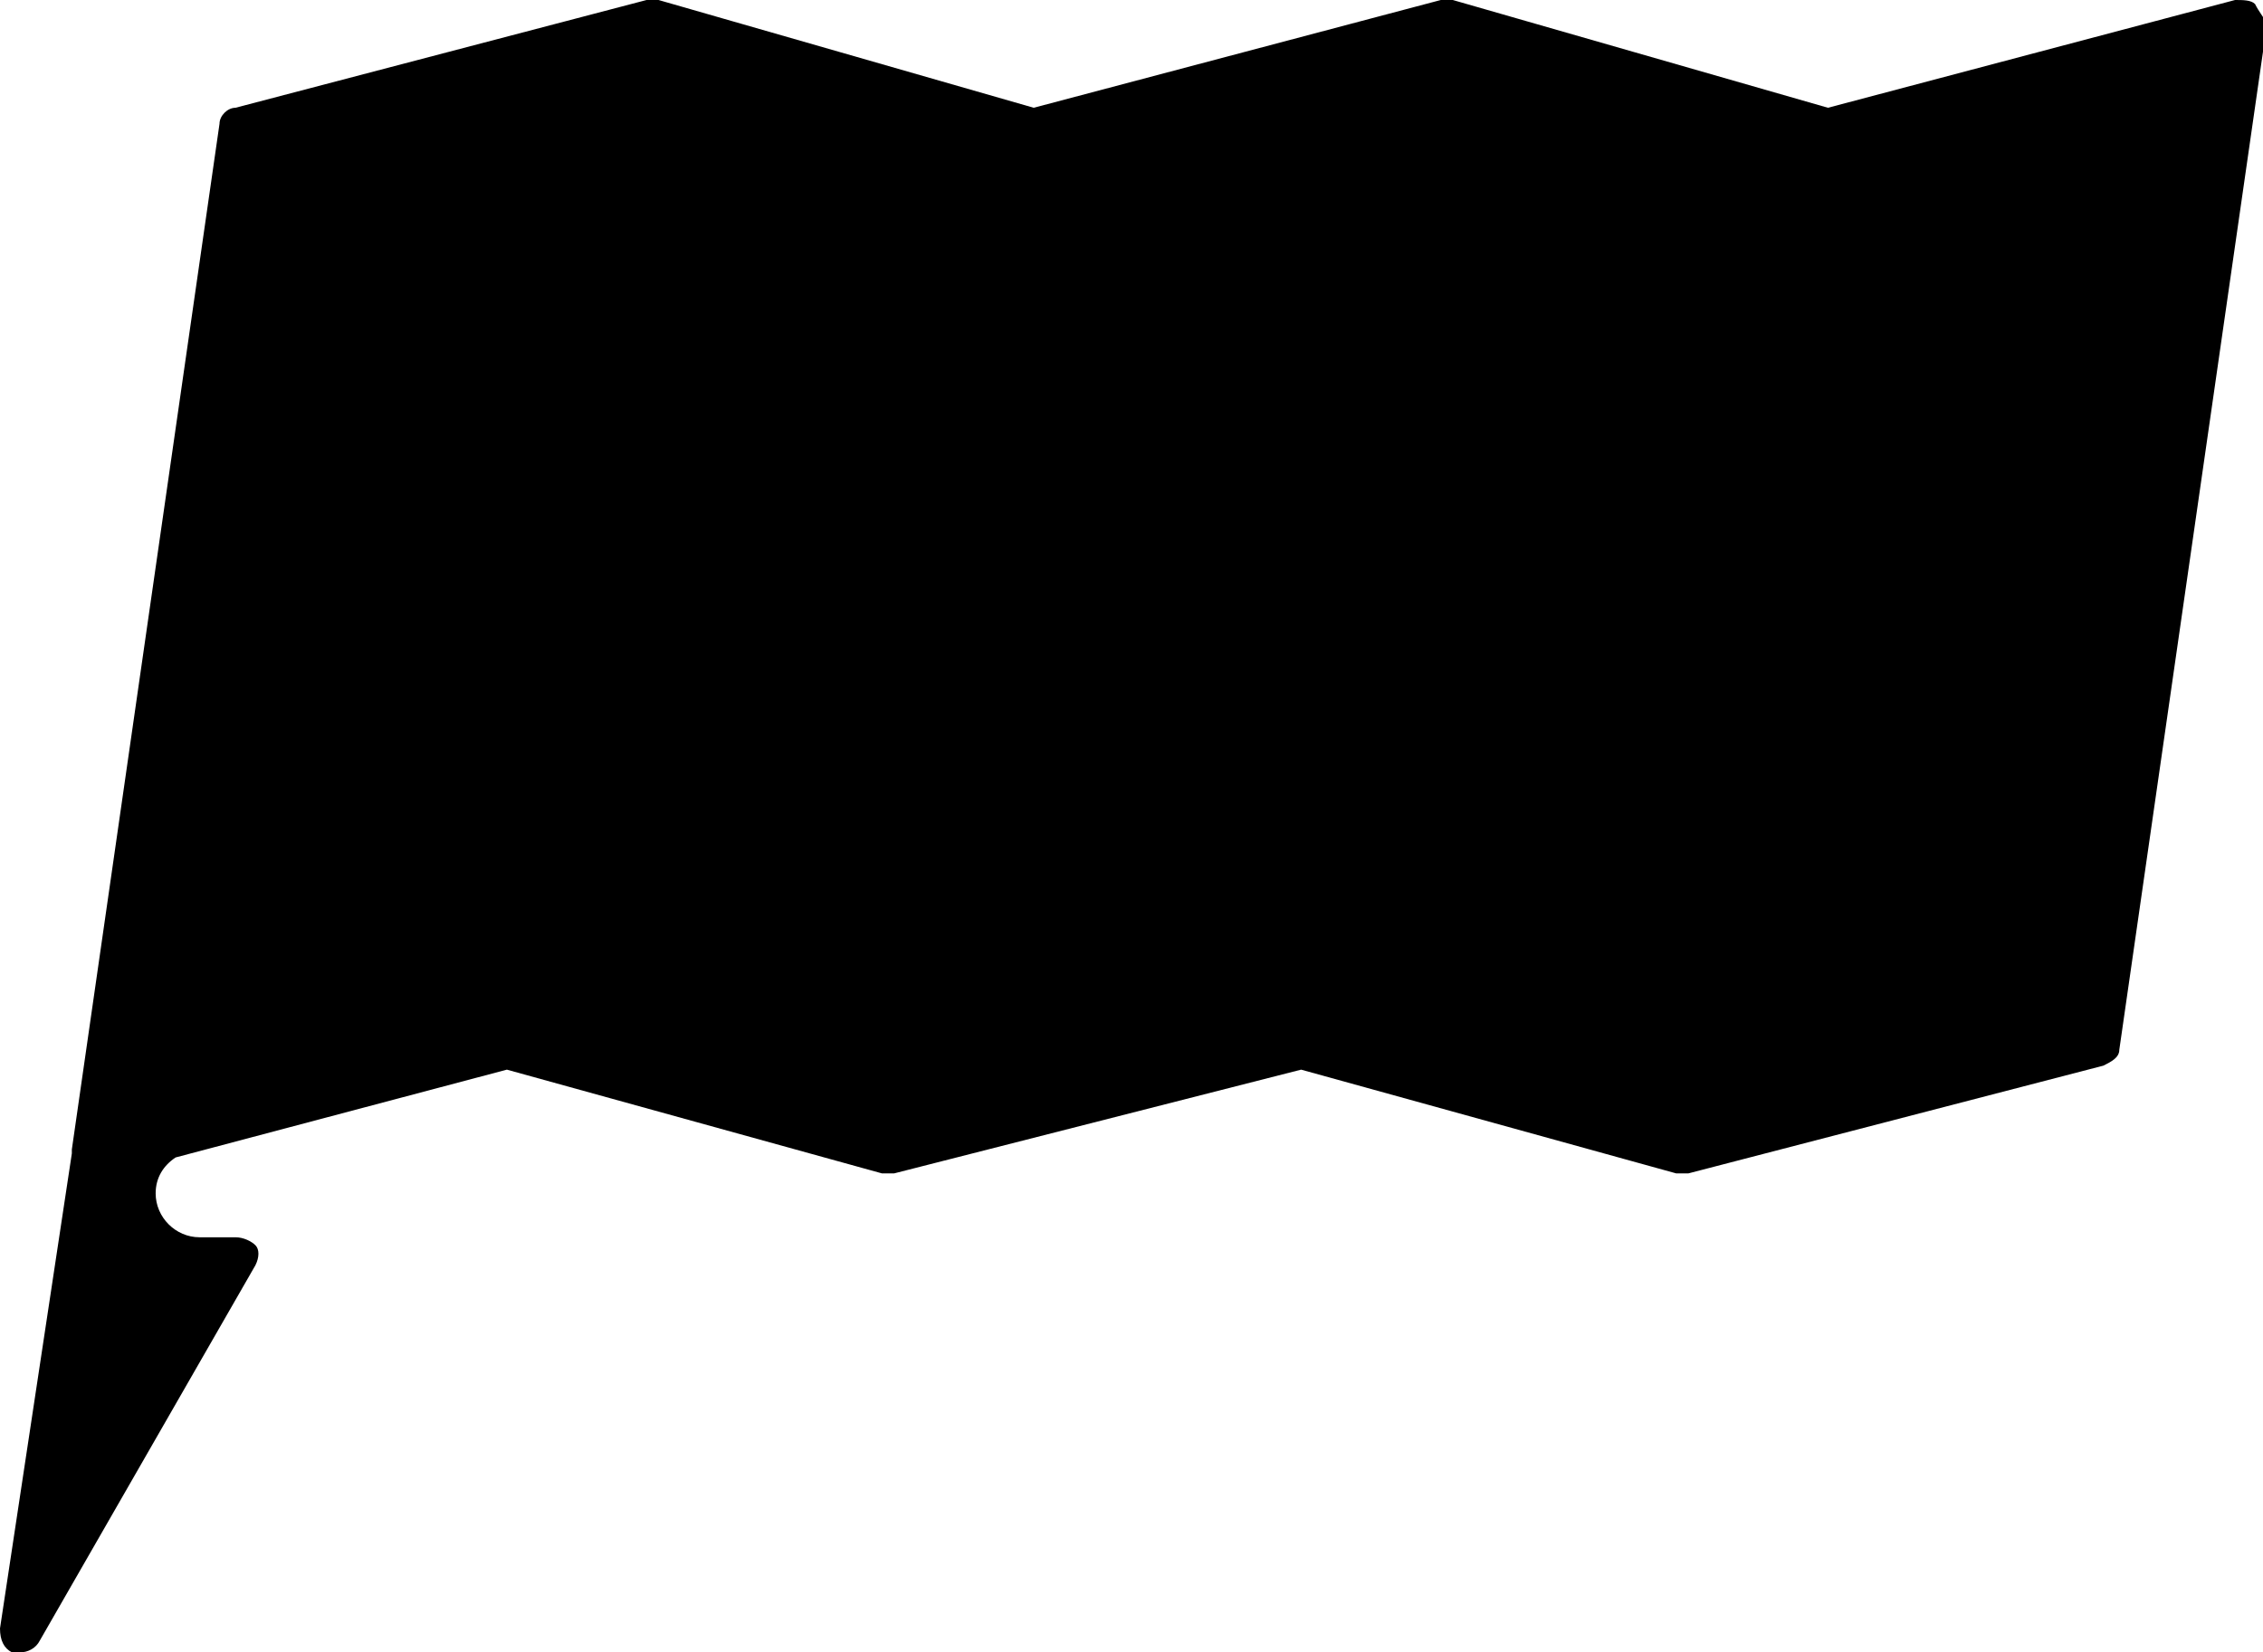 <?xml version="1.0" encoding="utf-8"?>
<!-- Generator: Adobe Illustrator 22.1.0, SVG Export Plug-In . SVG Version: 6.00 Build 0)  -->
<svg version="1.1" id="Layer_1" xmlns="http://www.w3.org/2000/svg" xmlns:xlink="http://www.w3.org/1999/xlink" x="0px" y="0px"
	 viewBox="0 0 56.7 41.4" style="enable-background:new 0 0 56.7 41.4;" xml:space="preserve">
<path d="M56.5,0.1C56.4,0,56.2,0,56,0L45.8,2.7L36.4,0c-0.1,0-0.2,0-0.3,0L25.9,2.7L16.5,0c-0.1,0-0.2,0-0.3,0L5.9,2.7
	c-0.2,0-0.4,0.2-0.4,0.4L1.8,28.8c0,0,0,0,0,0.1L0,40.8c0,0.3,0.1,0.5,0.3,0.6c0.1,0,0.1,0,0.2,0c0.2,0,0.4-0.1,0.5-0.3l5.4-9.4
	c0.1-0.2,0.1-0.4,0-0.5C6.3,31.1,6.1,31,5.9,31H5c-0.6,0-1.1-0.5-1.1-1.1c0-0.4,0.2-0.7,0.5-0.9l8.3-2.2l9.4,2.6c0.1,0,0.2,0,0.3,0
	l10.2-2.6l9.4,2.6c0.1,0,0.2,0,0.3,0l10.4-2.7c0.2-0.1,0.4-0.2,0.4-0.4l3.7-25.7C56.7,0.4,56.6,0.3,56.5,0.1z"/>
</svg>
